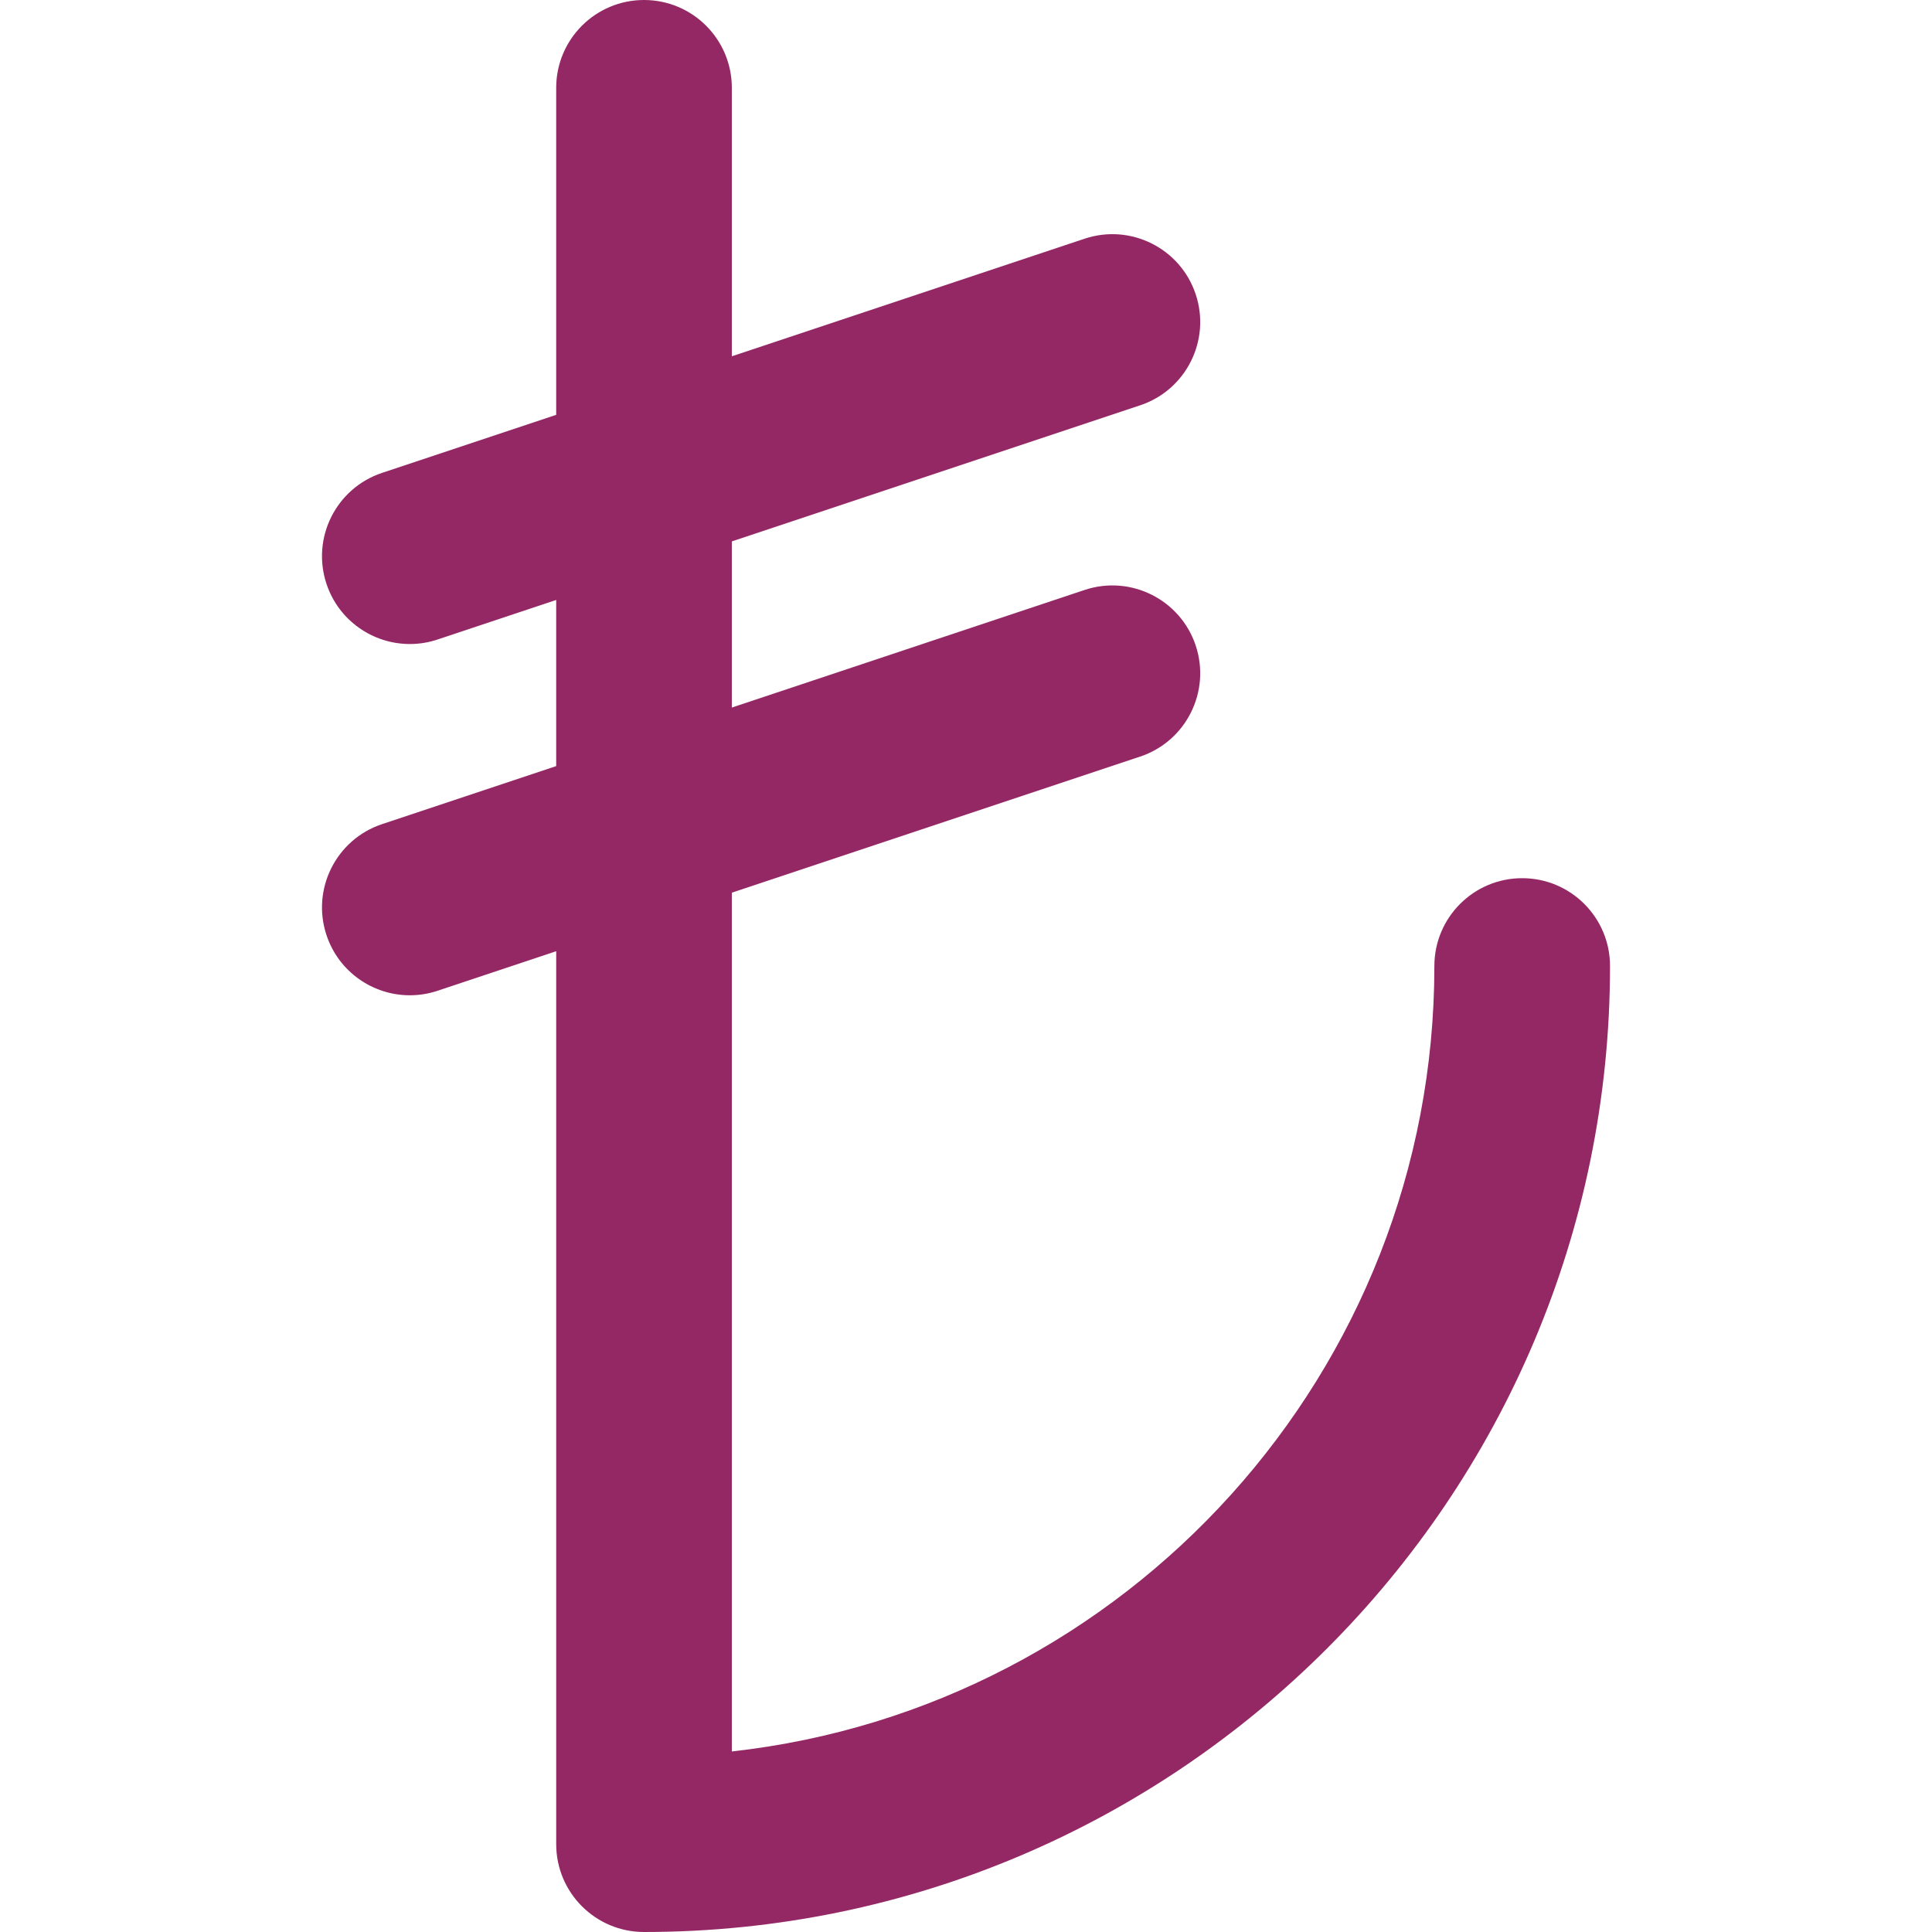 <?xml version="1.0" encoding="iso-8859-1"?>
<!-- Generator: Adobe Illustrator 19.0.0, SVG Export Plug-In . SVG Version: 6.00 Build 0)  -->
<svg xmlns="http://www.w3.org/2000/svg" xmlns:xlink="http://www.w3.org/1999/xlink" version="1.1" id="Layer_1" x="0px" y="0px" viewBox="0 0 330 330" style="enable-background:new 0 0 330 330;" xml:space="preserve" width="512px" height="512px">
<path id="XMLID_441_" d="M260.002,150c-8.284,0-15,6.716-15,15c0,69.369-52.595,126.676-119.999,134.162V152.477l69.743-23.247  c7.859-2.62,12.106-11.115,9.487-18.974c-2.62-7.859-11.117-12.106-18.974-9.487l-60.256,20.086V92.479l69.743-23.247  c7.859-2.62,12.106-11.115,9.487-18.974c-2.62-7.859-11.117-12.106-18.974-9.487l-60.256,20.085V15c0-8.284-6.716-15-15-15  s-15,6.716-15,15v55.855L65.258,80.77c-7.859,2.62-12.106,11.115-9.487,18.974c2.096,6.286,7.948,10.26,14.229,10.26  c1.572,0,3.172-0.249,4.746-0.773l20.257-6.753v28.376l-29.744,9.914c-7.859,2.62-12.106,11.115-9.487,18.974  c2.096,6.286,7.948,10.26,14.229,10.26c1.572,0,3.172-0.249,4.746-0.773l20.257-6.753V315c0,8.284,6.716,15,15,15  c90.981,0,165-74.019,165-165C275.002,156.716,268.286,150,260.002,150z" fill="#942865"/>
<g>
</g>
<g>
</g>
<g>
</g>
<g>
</g>
<g>
</g>
<g>
</g>
<g>
</g>
<g>
</g>
<g>
</g>
<g>
</g>
<g>
</g>
<g>
</g>
<g>
</g>
<g>
</g>
<g>
</g>
</svg>
